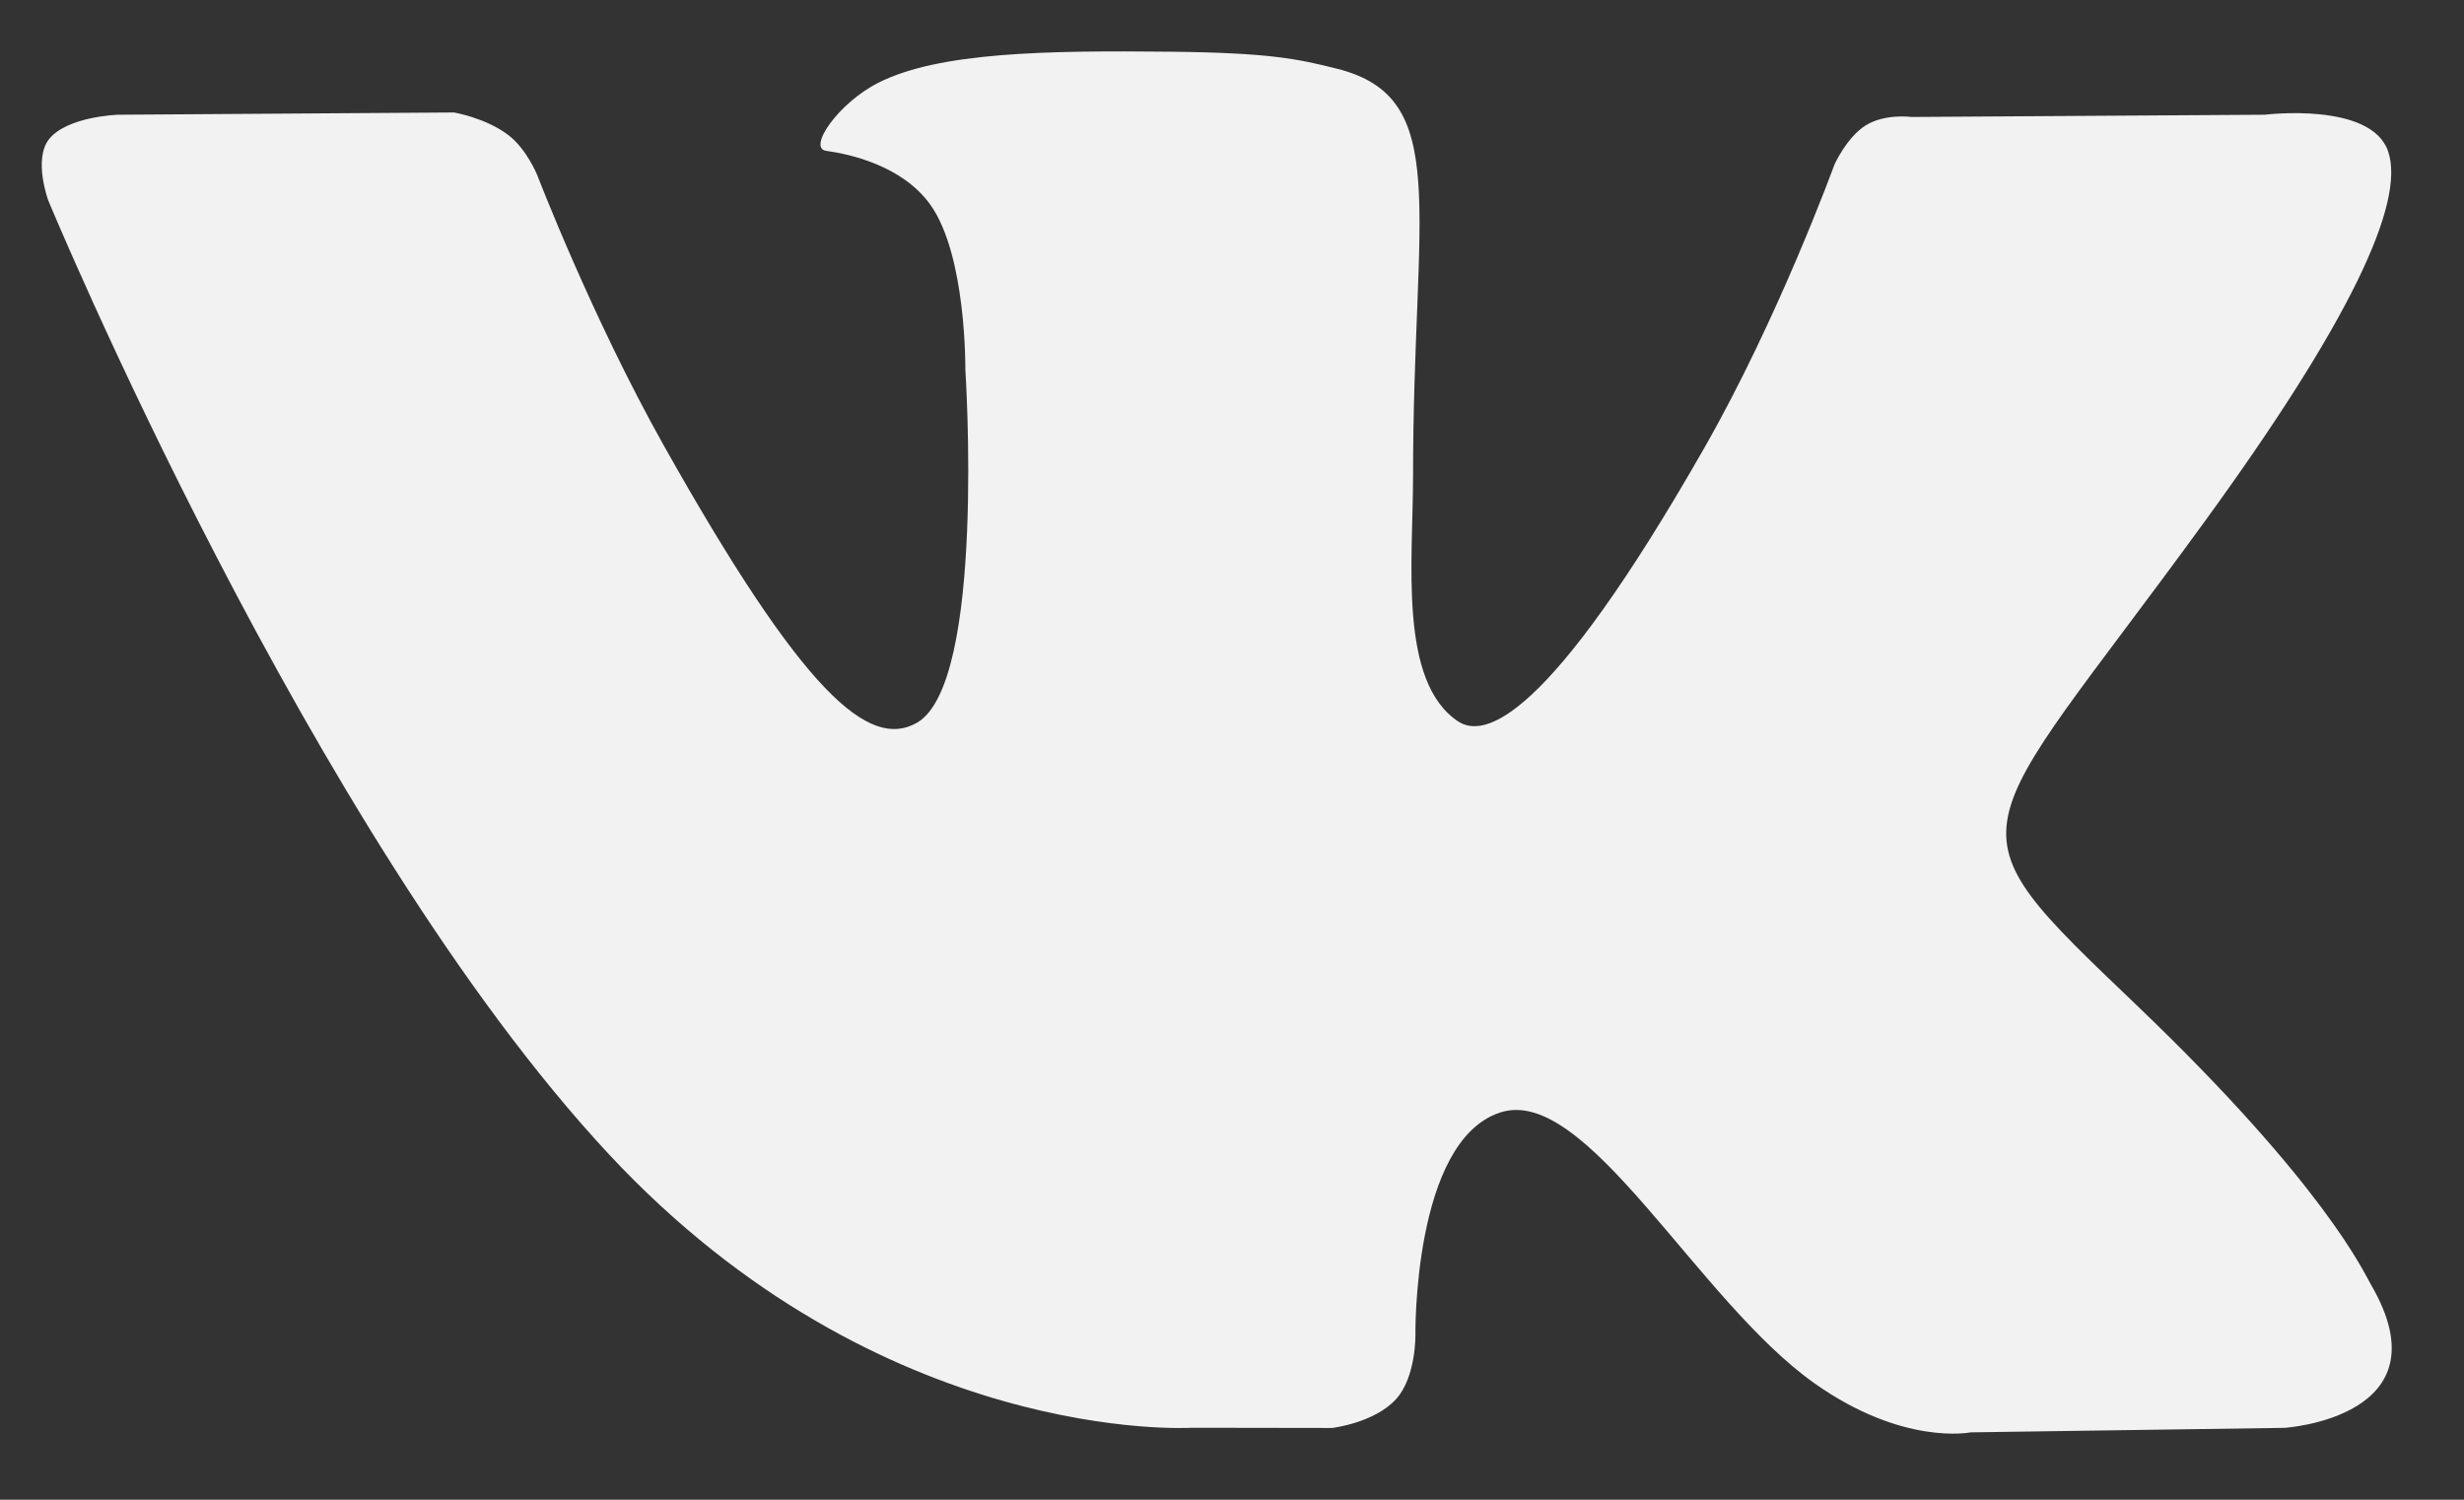 <svg xmlns="http://www.w3.org/2000/svg" width="23" height="14" viewBox="0 0 23 14"><rect x="0" y="0" width="23" height="14" fill="#333333" stroke="none"/><g><g><path fill="#f2f2f3" d="M12.434 13.33s.395-.046.598-.27c.186-.206.18-.595.18-.595s-.025-1.813.791-2.08c.805-.264 1.838 1.753 2.934 2.528.829.587 1.457.458 1.457.458l2.93-.042s1.532-.097.806-1.34c-.06-.101-.424-.919-2.178-2.598-1.838-1.758-1.59-1.473.621-4.514 1.348-1.852 1.886-2.983 1.718-3.466-.16-.463-1.151-.34-1.151-.34l-3.298.021s-.245-.034-.426.078c-.177.11-.292.365-.292.365s-.521 1.432-1.218 2.651c-1.468 2.571-2.055 2.707-2.296 2.548-.558-.373-.42-1.496-.42-2.293 0-2.492.368-3.531-.712-3.8-.359-.09-.623-.148-1.54-.158C9.76.47 8.765.487 8.2.772c-.375.189-.665.611-.488.636.218.03.711.137.973.504.338.475.326 1.539.326 1.539s.194 2.933-.454 3.297c-.444.25-1.053-.26-2.363-2.593-.67-1.194-1.177-2.515-1.177-2.515s-.098-.247-.273-.38c-.211-.16-.506-.21-.506-.21l-3.134.021s-.47.014-.644.225C.308 1.483.45 1.87.45 1.87s2.453 5.92 5.232 8.903c2.548 2.735 5.44 2.555 5.44 2.555z"/></g></g></svg>
